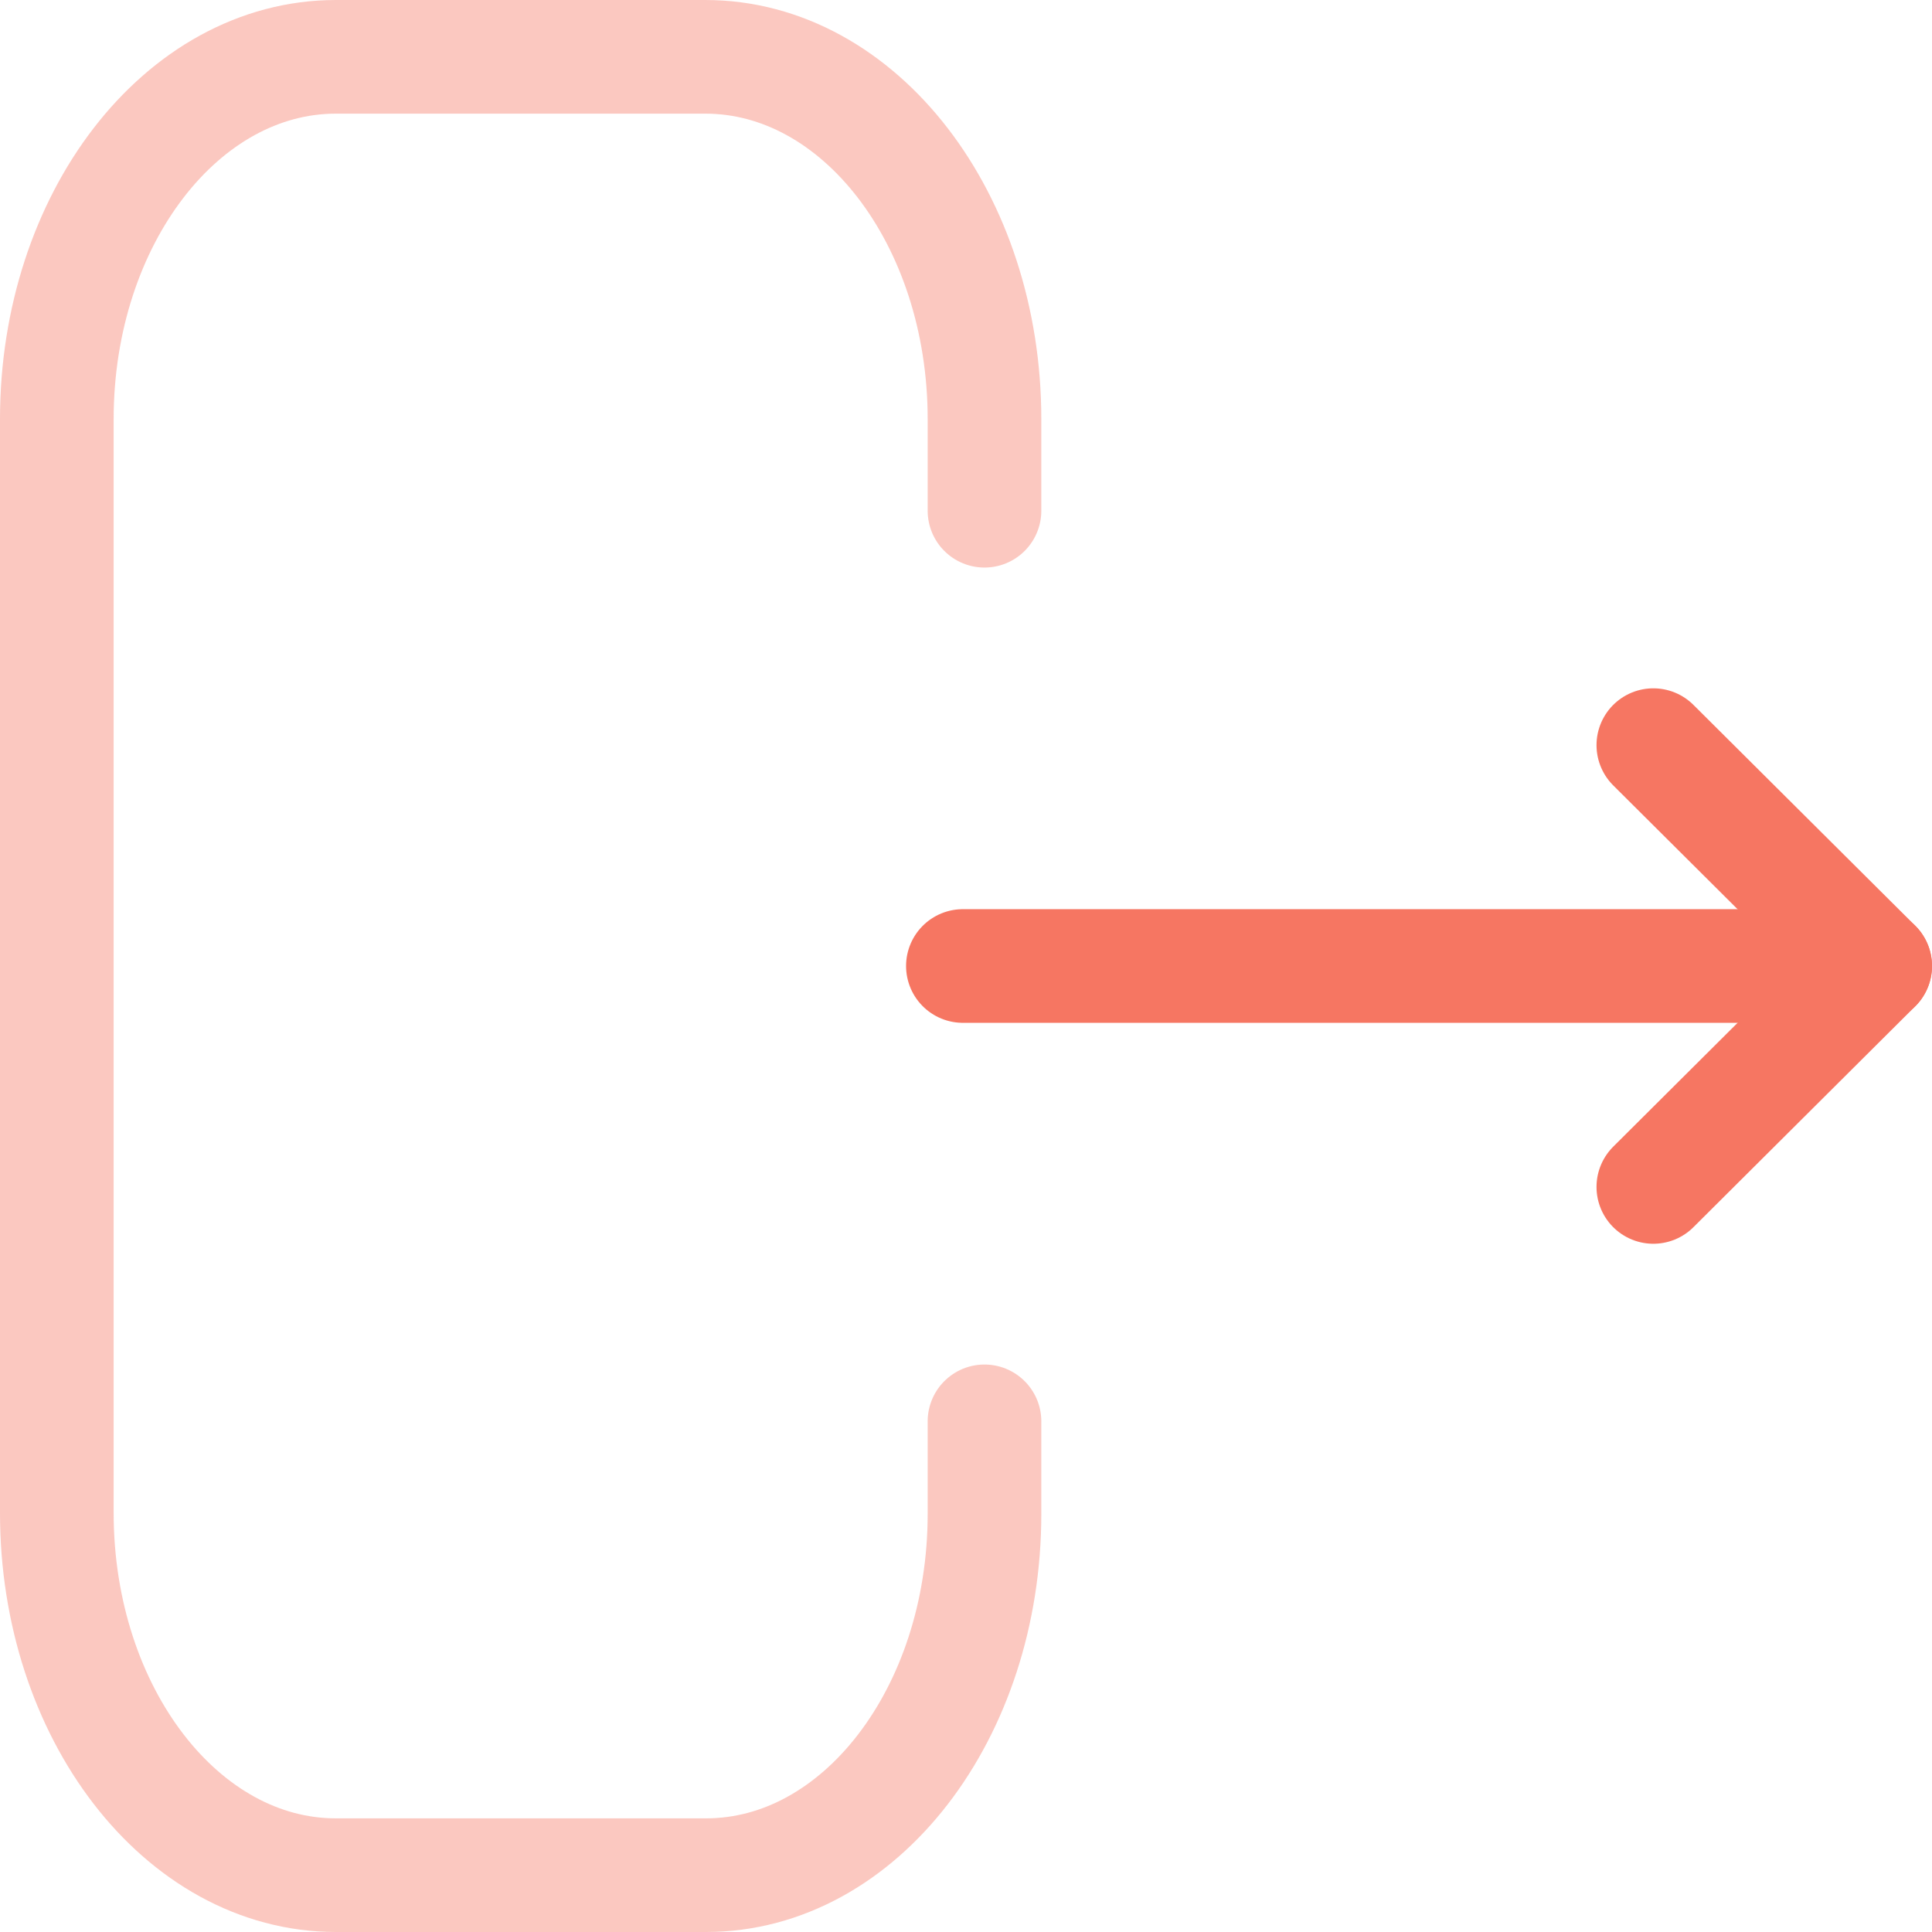 <svg xmlns="http://www.w3.org/2000/svg" width="25.5" height="25.5" viewBox="0 0 25.5 25.5">
  <g id="Logout" transform="translate(-0.022 -0.021)">
    <path id="Stroke_1" data-name="Stroke 1" d="M12.244,5.991V4.781C12.244,2.14,10.594,0,8.559,0H3.684C1.649,0,0,2.141,0,4.781V19.219C0,21.859,1.649,24,3.684,24H8.569c2.029,0,3.674-2.134,3.675-4.766V18.01" transform="translate(0.772 0.771)" fill="none" stroke="#f67662" stroke-linecap="round" stroke-linejoin="round" stroke-miterlimit="10" stroke-width="1.5" opacity="0.4"/>
    <path id="Stroke_3" data-name="Stroke 3" d="M12.041.5H0" transform="translate(12.731 12.271)" fill="none" stroke="#f67662" stroke-linecap="round" stroke-linejoin="round" stroke-miterlimit="10" stroke-width="1.5"/>
    <path id="Stroke_5" data-name="Stroke 5" d="M0,0,2.928,2.915,0,5.831" transform="translate(21.844 9.856)" fill="none" stroke="#f67662" stroke-linecap="round" stroke-linejoin="round" stroke-miterlimit="10" stroke-width="1.5"/>
  </g>
</svg>
